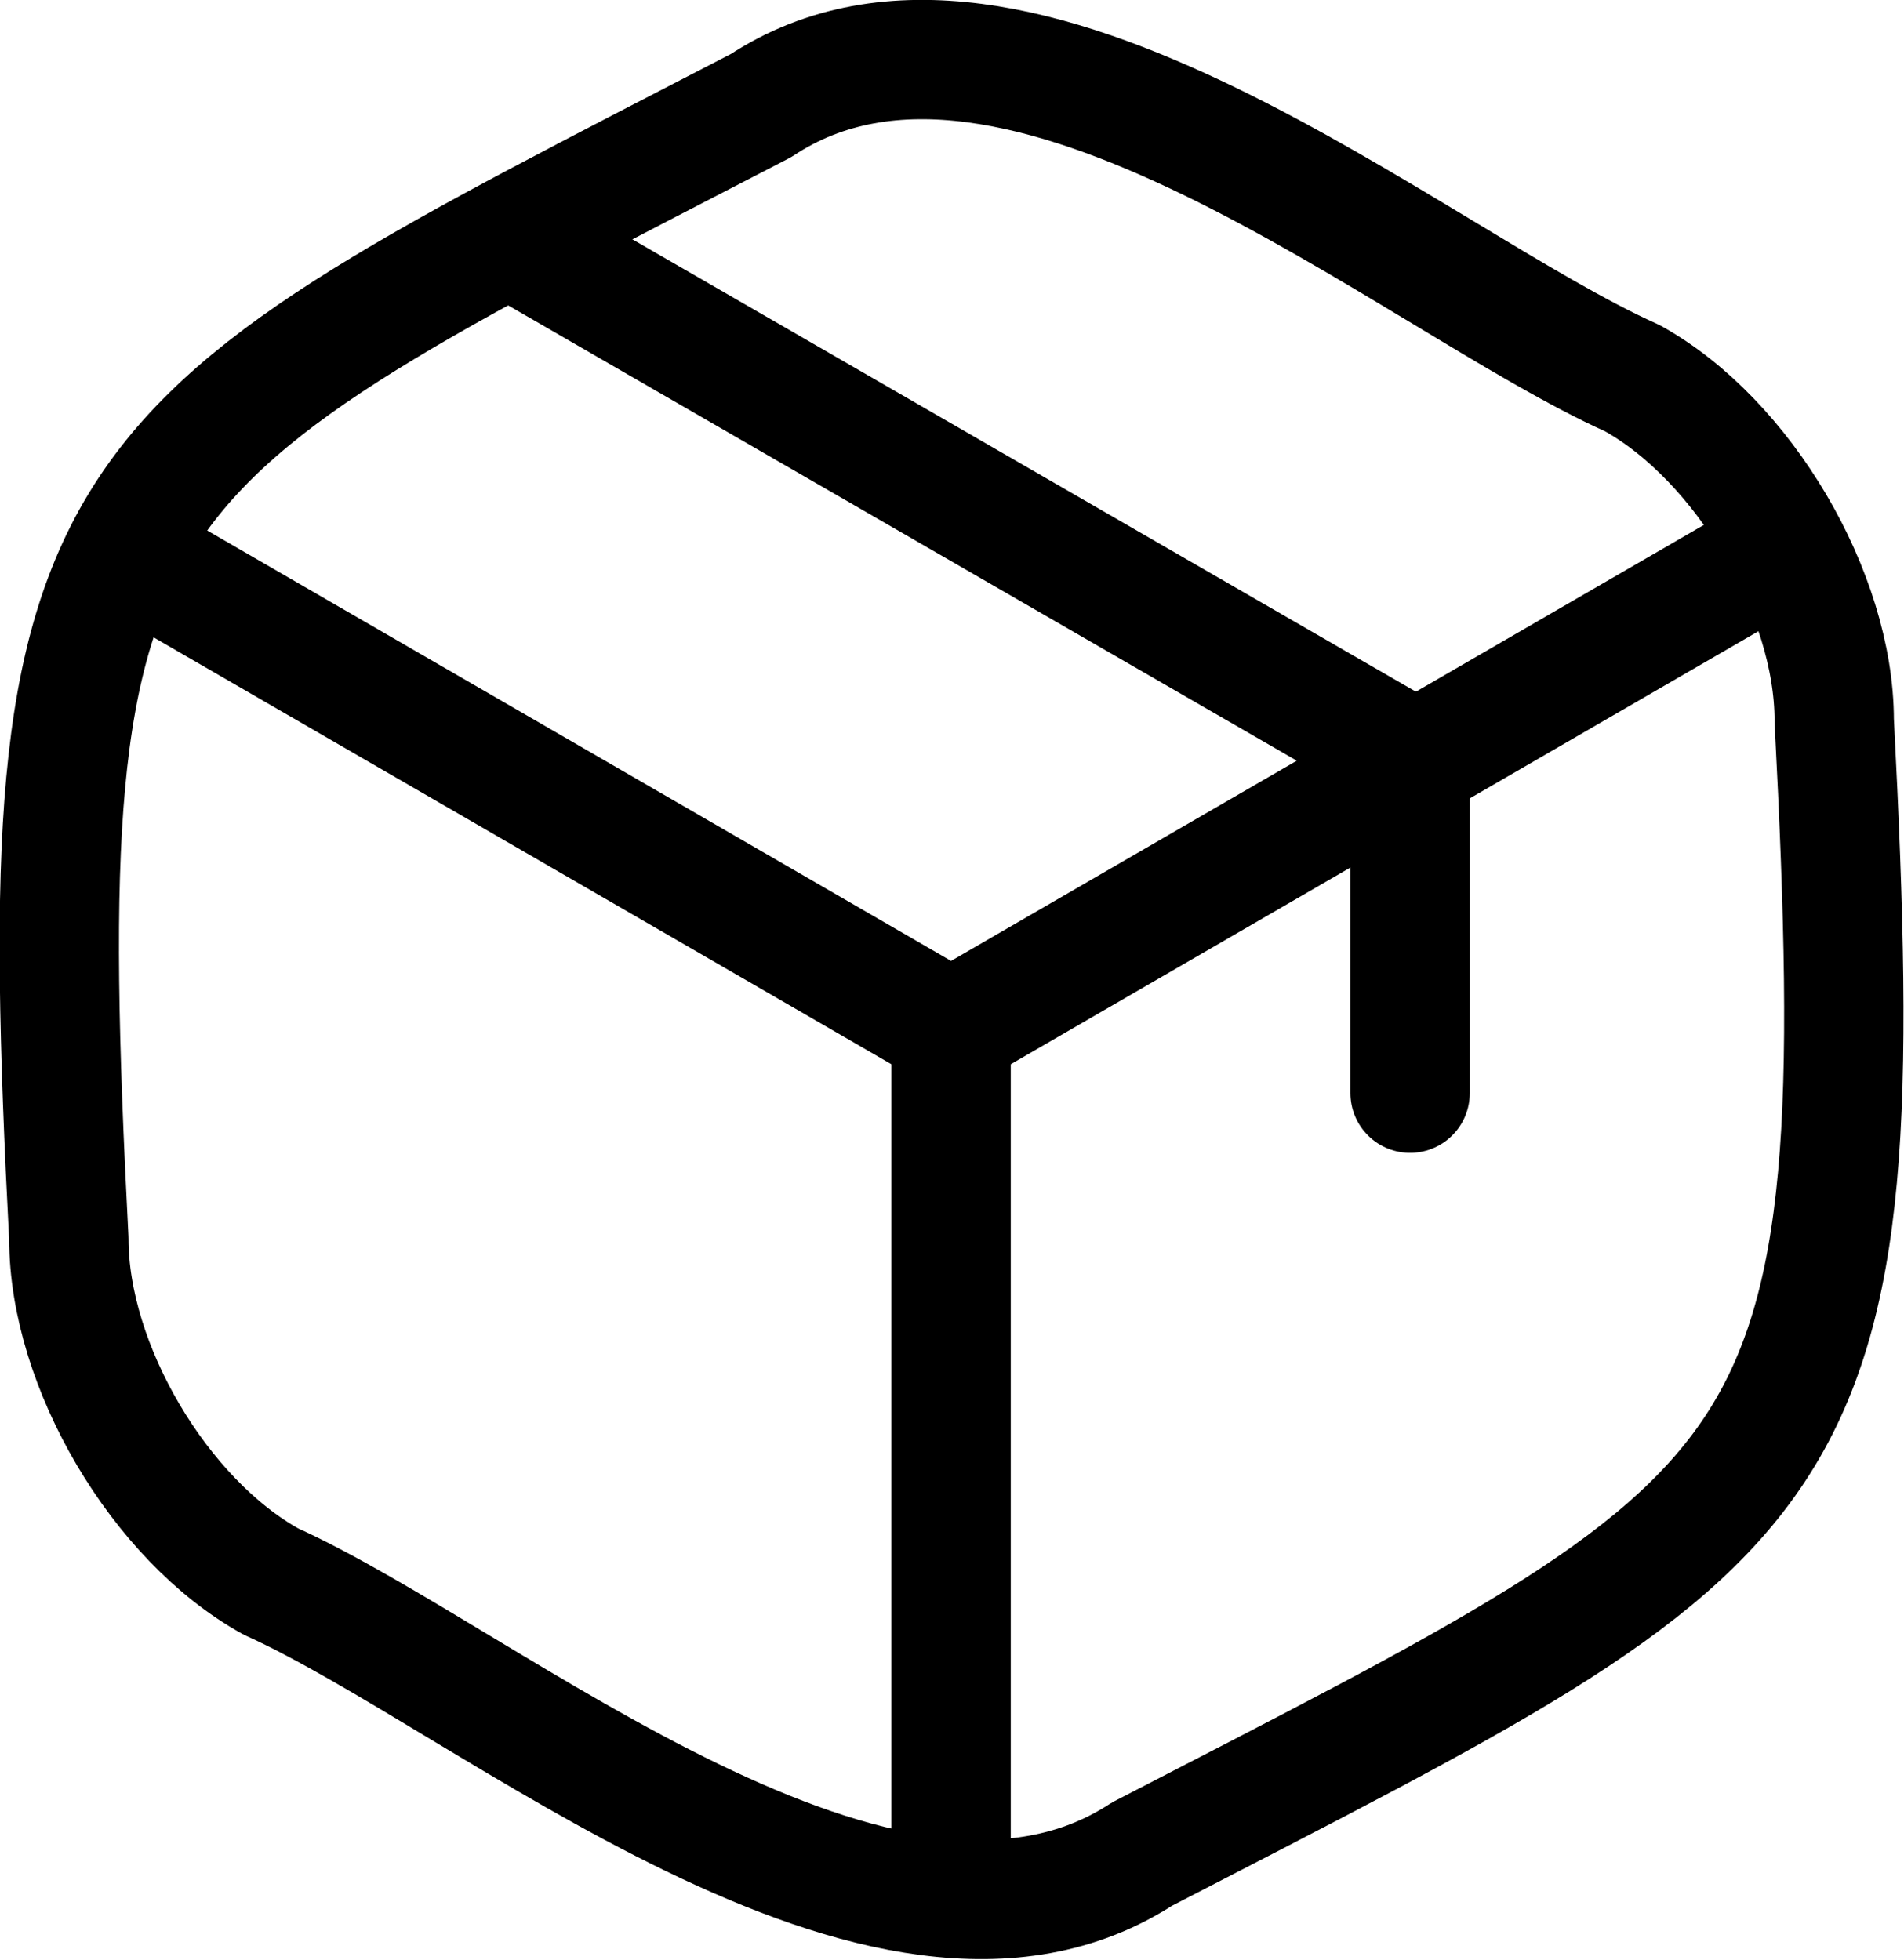 <?xml version="1.0" encoding="UTF-8"?><svg id="Layer_2" xmlns="http://www.w3.org/2000/svg" viewBox="0 0 20.74 21.35"><g id="Layer_1-2"><path d="M1.53,6.11l8.83,5.11,8.77-5.08" style="fill:none; stroke:#000; stroke-linecap:round; stroke-linejoin:round; stroke-width:1.3px;"/><path d="M10.36,20.28v-9.07" style="fill:none; stroke:#000; stroke-linecap:round; stroke-linejoin:round; stroke-width:1.3px;"/><path d="M8.29,1.15C.99,4.93.31,5.02.75,13.5c0,1.38.99,3.06,2.2,3.73,2.39,1.08,6.69,4.79,9.49,2.97,7.31-3.78,7.98-3.87,7.54-12.35,0-1.38-.99-3.06-2.2-3.73-2.39-1.07-6.7-4.81-9.49-2.97Z" style="fill:none; stroke:#000; stroke-linecap:round; stroke-linejoin:round; stroke-width:1.3px;"/><path d="M15.36,11.91v-3.66L5.87,2.77" style="fill:none; stroke:#000; stroke-linecap:round; stroke-linejoin:round; stroke-width:1.3px;"/></g></svg>